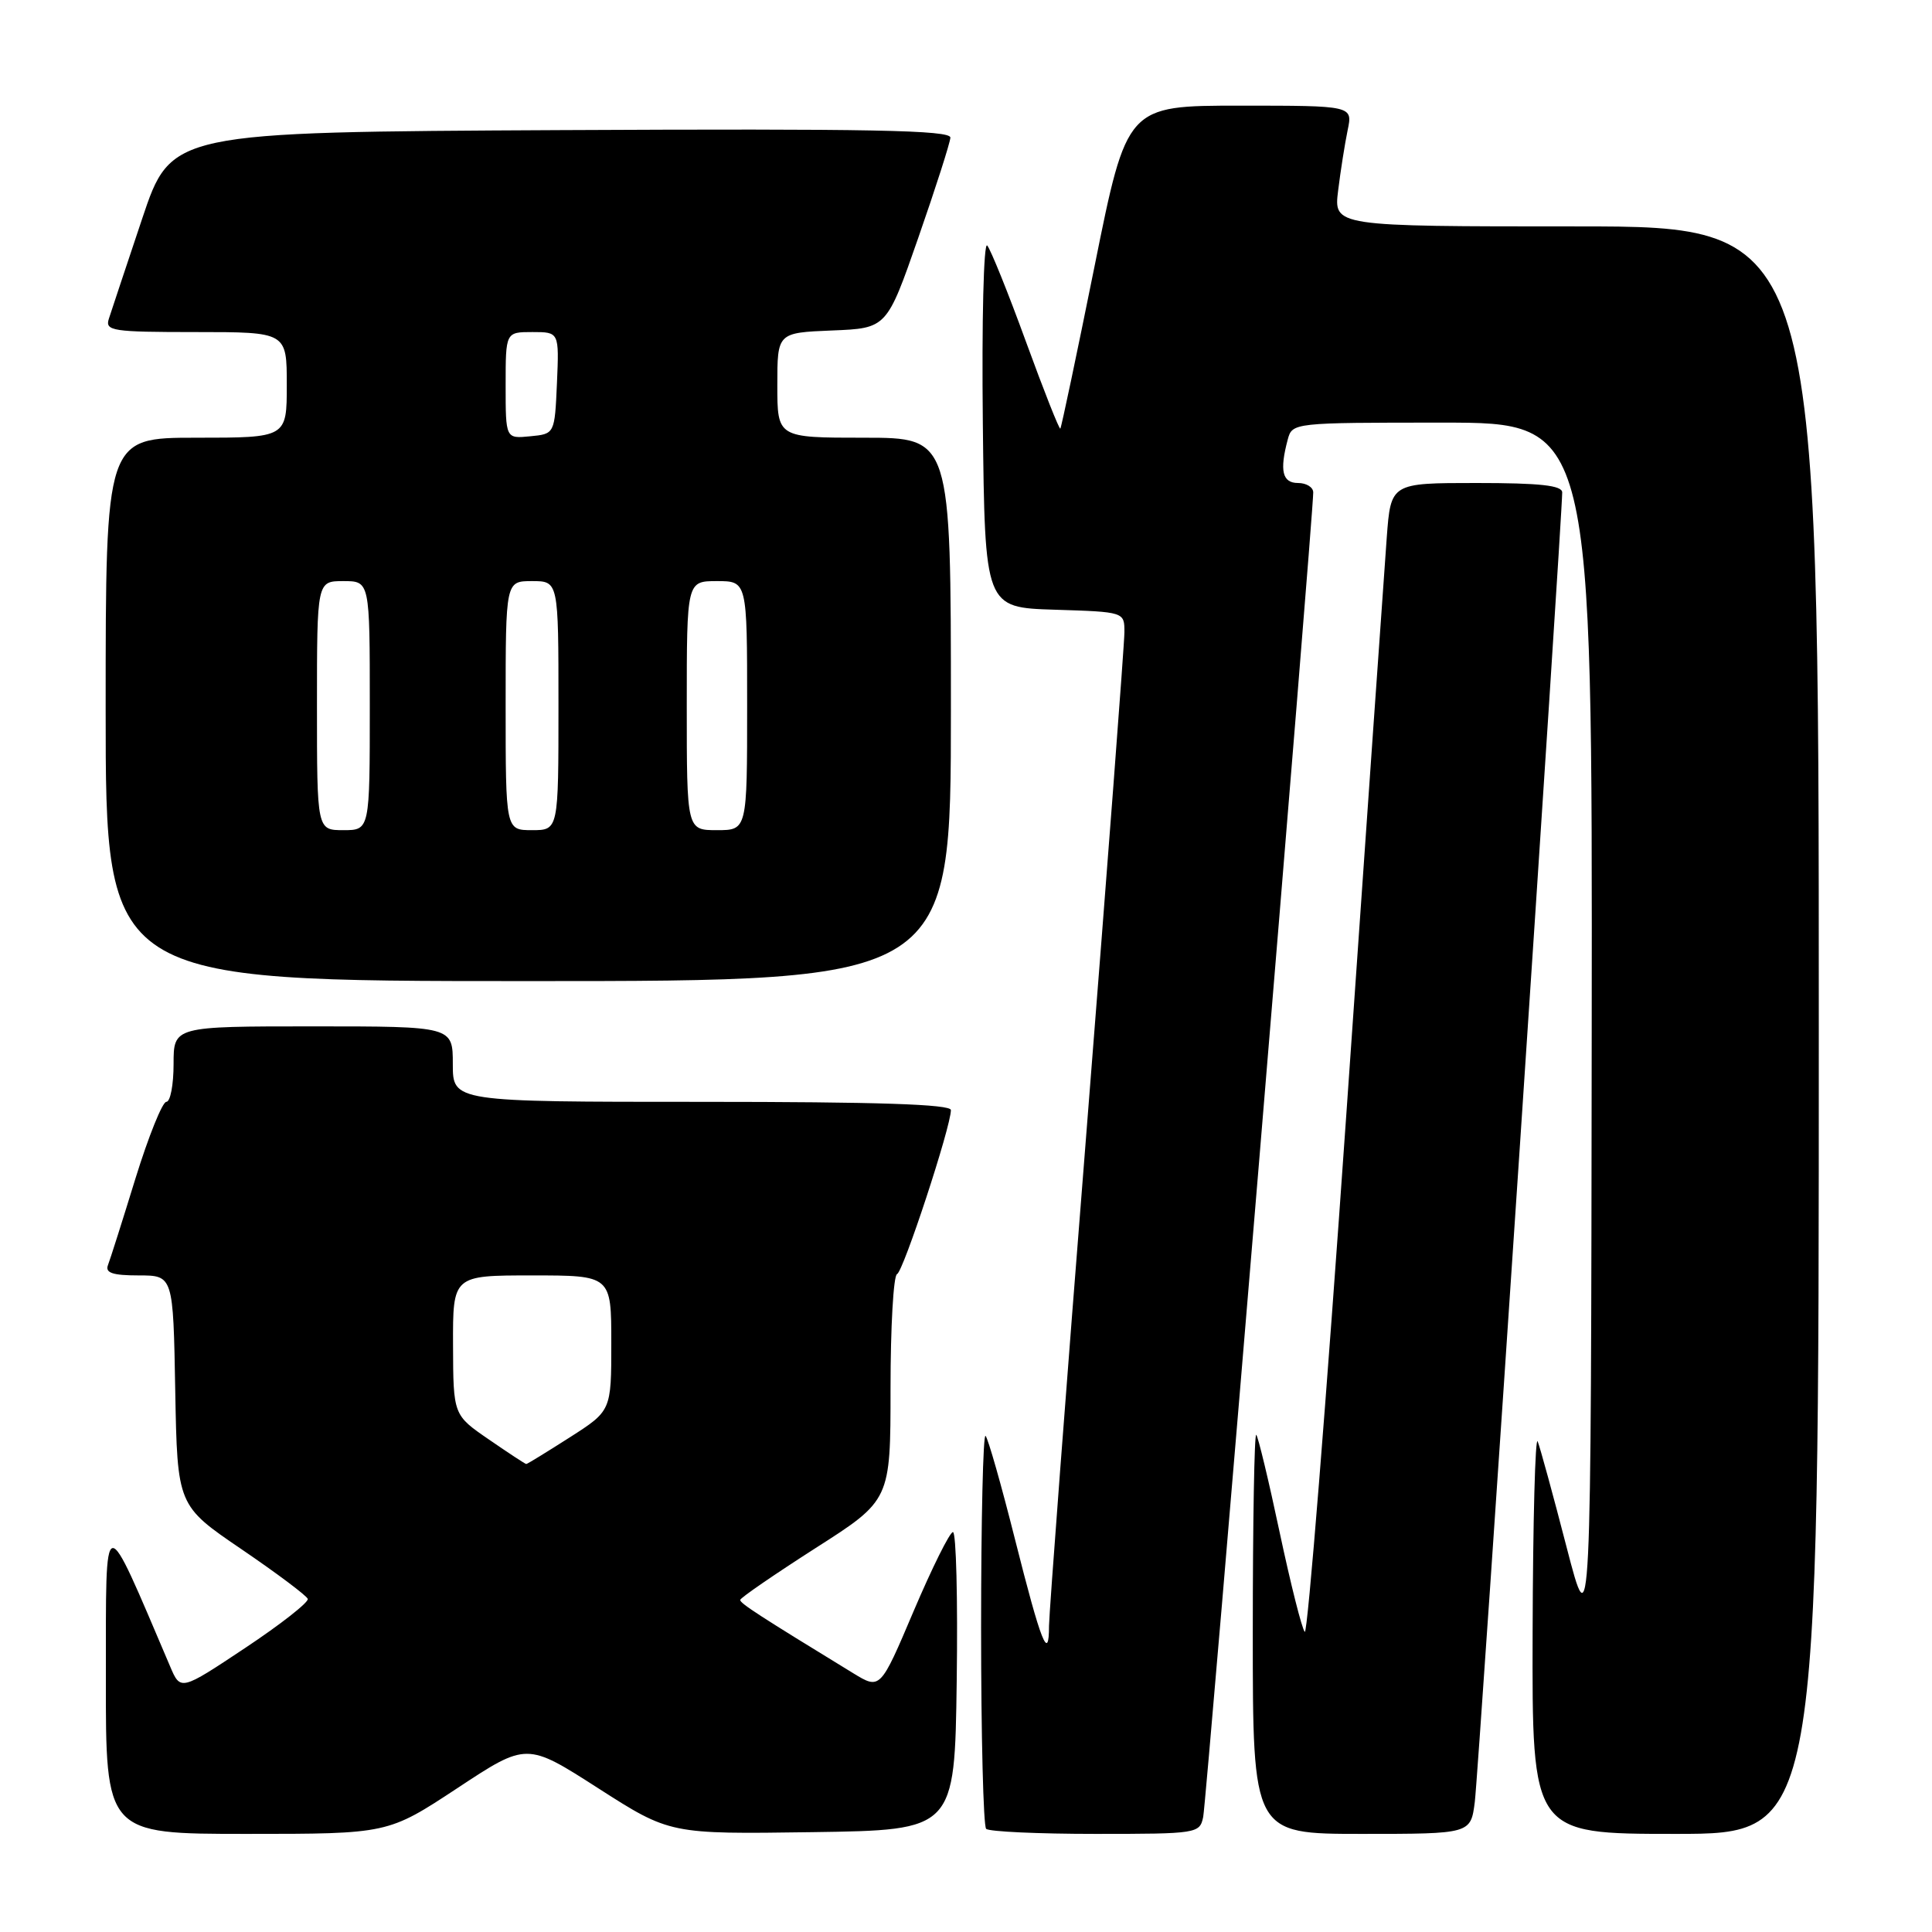 <?xml version="1.0" encoding="UTF-8" standalone="no"?>
<!DOCTYPE svg PUBLIC "-//W3C//DTD SVG 1.1//EN" "http://www.w3.org/Graphics/SVG/1.1/DTD/svg11.dtd" >
<svg xmlns="http://www.w3.org/2000/svg" xmlns:xlink="http://www.w3.org/1999/xlink" version="1.1" viewBox="0 0 256 256">
 <g >
 <path fill="currentColor"
d=" M 60.60 236.94 C 69.79 230.87 69.79 230.87 79.28 236.96 C 88.77 243.04 88.77 243.04 107.63 242.77 C 126.50 242.50 126.50 242.50 126.77 222.75 C 126.92 211.89 126.70 203.01 126.27 203.01 C 125.85 203.02 123.51 207.73 121.07 213.46 C 116.64 223.90 116.64 223.90 113.04 221.70 C 100.66 214.13 98.06 212.45 98.08 212.00 C 98.10 211.72 102.59 208.64 108.05 205.14 C 118.00 198.79 118.00 198.79 118.00 183.98 C 118.00 175.83 118.39 169.02 118.86 168.83 C 119.69 168.51 126.00 149.30 126.00 147.09 C 126.00 146.32 116.22 146.00 93.00 146.00 C 60.00 146.00 60.00 146.00 60.00 141.00 C 60.00 136.00 60.00 136.00 41.50 136.00 C 23.00 136.00 23.00 136.00 23.00 141.00 C 23.00 143.75 22.57 146.00 22.04 146.00 C 21.52 146.00 19.68 150.57 17.95 156.15 C 16.23 161.74 14.59 166.91 14.30 167.65 C 13.92 168.66 14.94 169.00 18.37 169.00 C 22.95 169.00 22.95 169.00 23.22 184.25 C 23.50 199.50 23.50 199.50 32.00 205.28 C 36.67 208.46 40.62 211.42 40.78 211.86 C 40.93 212.30 37.20 215.23 32.49 218.36 C 23.92 224.06 23.92 224.06 22.53 220.78 C 13.54 199.71 14.05 199.62 14.03 222.25 C 14.00 243.00 14.00 243.00 32.70 243.00 C 51.40 243.00 51.40 243.00 60.60 236.94 Z  M 159.43 240.75 C 159.86 238.66 174.04 68.02 174.01 65.25 C 174.01 64.56 173.10 64.00 172.00 64.00 C 169.91 64.00 169.53 62.37 170.63 58.25 C 171.23 56.01 171.34 56.00 191.12 56.00 C 211.00 56.00 211.00 56.00 210.91 136.75 C 210.82 217.50 210.82 217.50 207.58 205.00 C 205.80 198.12 204.08 191.82 203.75 191.00 C 203.43 190.18 203.12 201.54 203.08 216.25 C 203.00 243.00 203.00 243.00 222.00 243.00 C 241.00 243.00 241.00 243.00 241.00 136.50 C 241.00 30.00 241.00 30.00 208.86 30.00 C 176.72 30.00 176.72 30.00 177.31 25.25 C 177.63 22.64 178.20 19.04 178.57 17.25 C 179.25 14.00 179.25 14.00 164.29 14.00 C 149.32 14.00 149.32 14.00 145.04 35.25 C 142.68 46.94 140.64 56.63 140.50 56.79 C 140.36 56.95 138.32 51.78 135.95 45.29 C 133.59 38.81 131.27 33.06 130.81 32.53 C 130.34 32.00 130.08 42.57 130.23 56.03 C 130.50 80.50 130.50 80.50 139.75 80.79 C 149.00 81.08 149.00 81.08 148.99 83.79 C 148.99 85.28 146.74 114.85 144.00 149.50 C 141.25 184.15 139.01 213.81 139.00 215.42 C 139.00 220.34 137.95 217.69 134.50 204.00 C 132.68 196.77 130.92 190.58 130.59 190.26 C 130.27 189.93 130.00 201.37 130.00 215.67 C 130.00 229.97 130.30 241.97 130.67 242.33 C 131.03 242.70 137.55 243.00 145.15 243.00 C 158.67 243.00 158.97 242.95 159.43 240.75 Z  M 195.42 238.75 C 195.90 235.03 207.01 68.51 207.00 65.25 C 207.00 64.32 204.06 64.00 195.64 64.00 C 184.29 64.00 184.29 64.00 183.75 71.25 C 183.45 75.24 181.04 109.65 178.39 147.73 C 175.73 185.81 173.26 216.63 172.89 216.23 C 172.51 215.83 171.02 209.89 169.56 203.04 C 168.11 196.19 166.71 190.37 166.46 190.12 C 166.21 189.87 166.00 201.67 166.00 216.33 C 166.00 243.00 166.00 243.00 180.44 243.00 C 194.88 243.00 194.88 243.00 195.42 238.75 Z  M 126.00 94.00 C 126.00 58.00 126.00 58.00 114.50 58.00 C 103.00 58.00 103.00 58.00 103.00 51.04 C 103.00 44.09 103.00 44.09 110.25 43.79 C 117.50 43.50 117.50 43.50 121.68 31.50 C 123.98 24.90 125.89 18.93 125.93 18.24 C 125.99 17.24 115.36 17.04 74.34 17.24 C 22.68 17.50 22.68 17.50 18.83 29.00 C 16.71 35.33 14.73 41.29 14.42 42.25 C 13.91 43.85 14.89 44.00 25.93 44.00 C 38.00 44.00 38.00 44.00 38.00 51.00 C 38.00 58.00 38.00 58.00 26.00 58.00 C 14.00 58.00 14.00 58.00 14.00 94.00 C 14.00 130.00 14.00 130.00 70.00 130.00 C 126.00 130.00 126.00 130.00 126.00 94.00 Z  M 64.78 190.74 C 60.06 187.50 60.06 187.50 60.03 178.25 C 60.00 169.00 60.00 169.00 70.50 169.00 C 81.00 169.00 81.00 169.00 81.00 177.97 C 81.00 186.94 81.00 186.94 75.48 190.47 C 72.44 192.41 69.86 194.00 69.73 193.99 C 69.60 193.99 67.38 192.53 64.78 190.74 Z  M 42.00 93.50 C 42.00 77.00 42.00 77.00 45.50 77.00 C 49.00 77.00 49.00 77.00 49.00 93.50 C 49.00 110.00 49.00 110.00 45.50 110.00 C 42.00 110.00 42.00 110.00 42.00 93.50 Z  M 67.00 93.50 C 67.00 77.00 67.00 77.00 70.50 77.00 C 74.00 77.00 74.00 77.00 74.00 93.50 C 74.00 110.00 74.00 110.00 70.50 110.00 C 67.00 110.00 67.00 110.00 67.00 93.50 Z  M 91.00 93.50 C 91.00 77.00 91.00 77.00 95.00 77.00 C 99.00 77.00 99.00 77.00 99.00 93.50 C 99.00 110.00 99.00 110.00 95.00 110.00 C 91.00 110.00 91.00 110.00 91.00 93.50 Z  M 67.00 51.06 C 67.00 44.00 67.00 44.00 70.55 44.00 C 74.09 44.00 74.09 44.00 73.80 50.75 C 73.50 57.50 73.50 57.50 70.25 57.81 C 67.00 58.13 67.00 58.13 67.00 51.06 Z "/>
</g>
</svg>